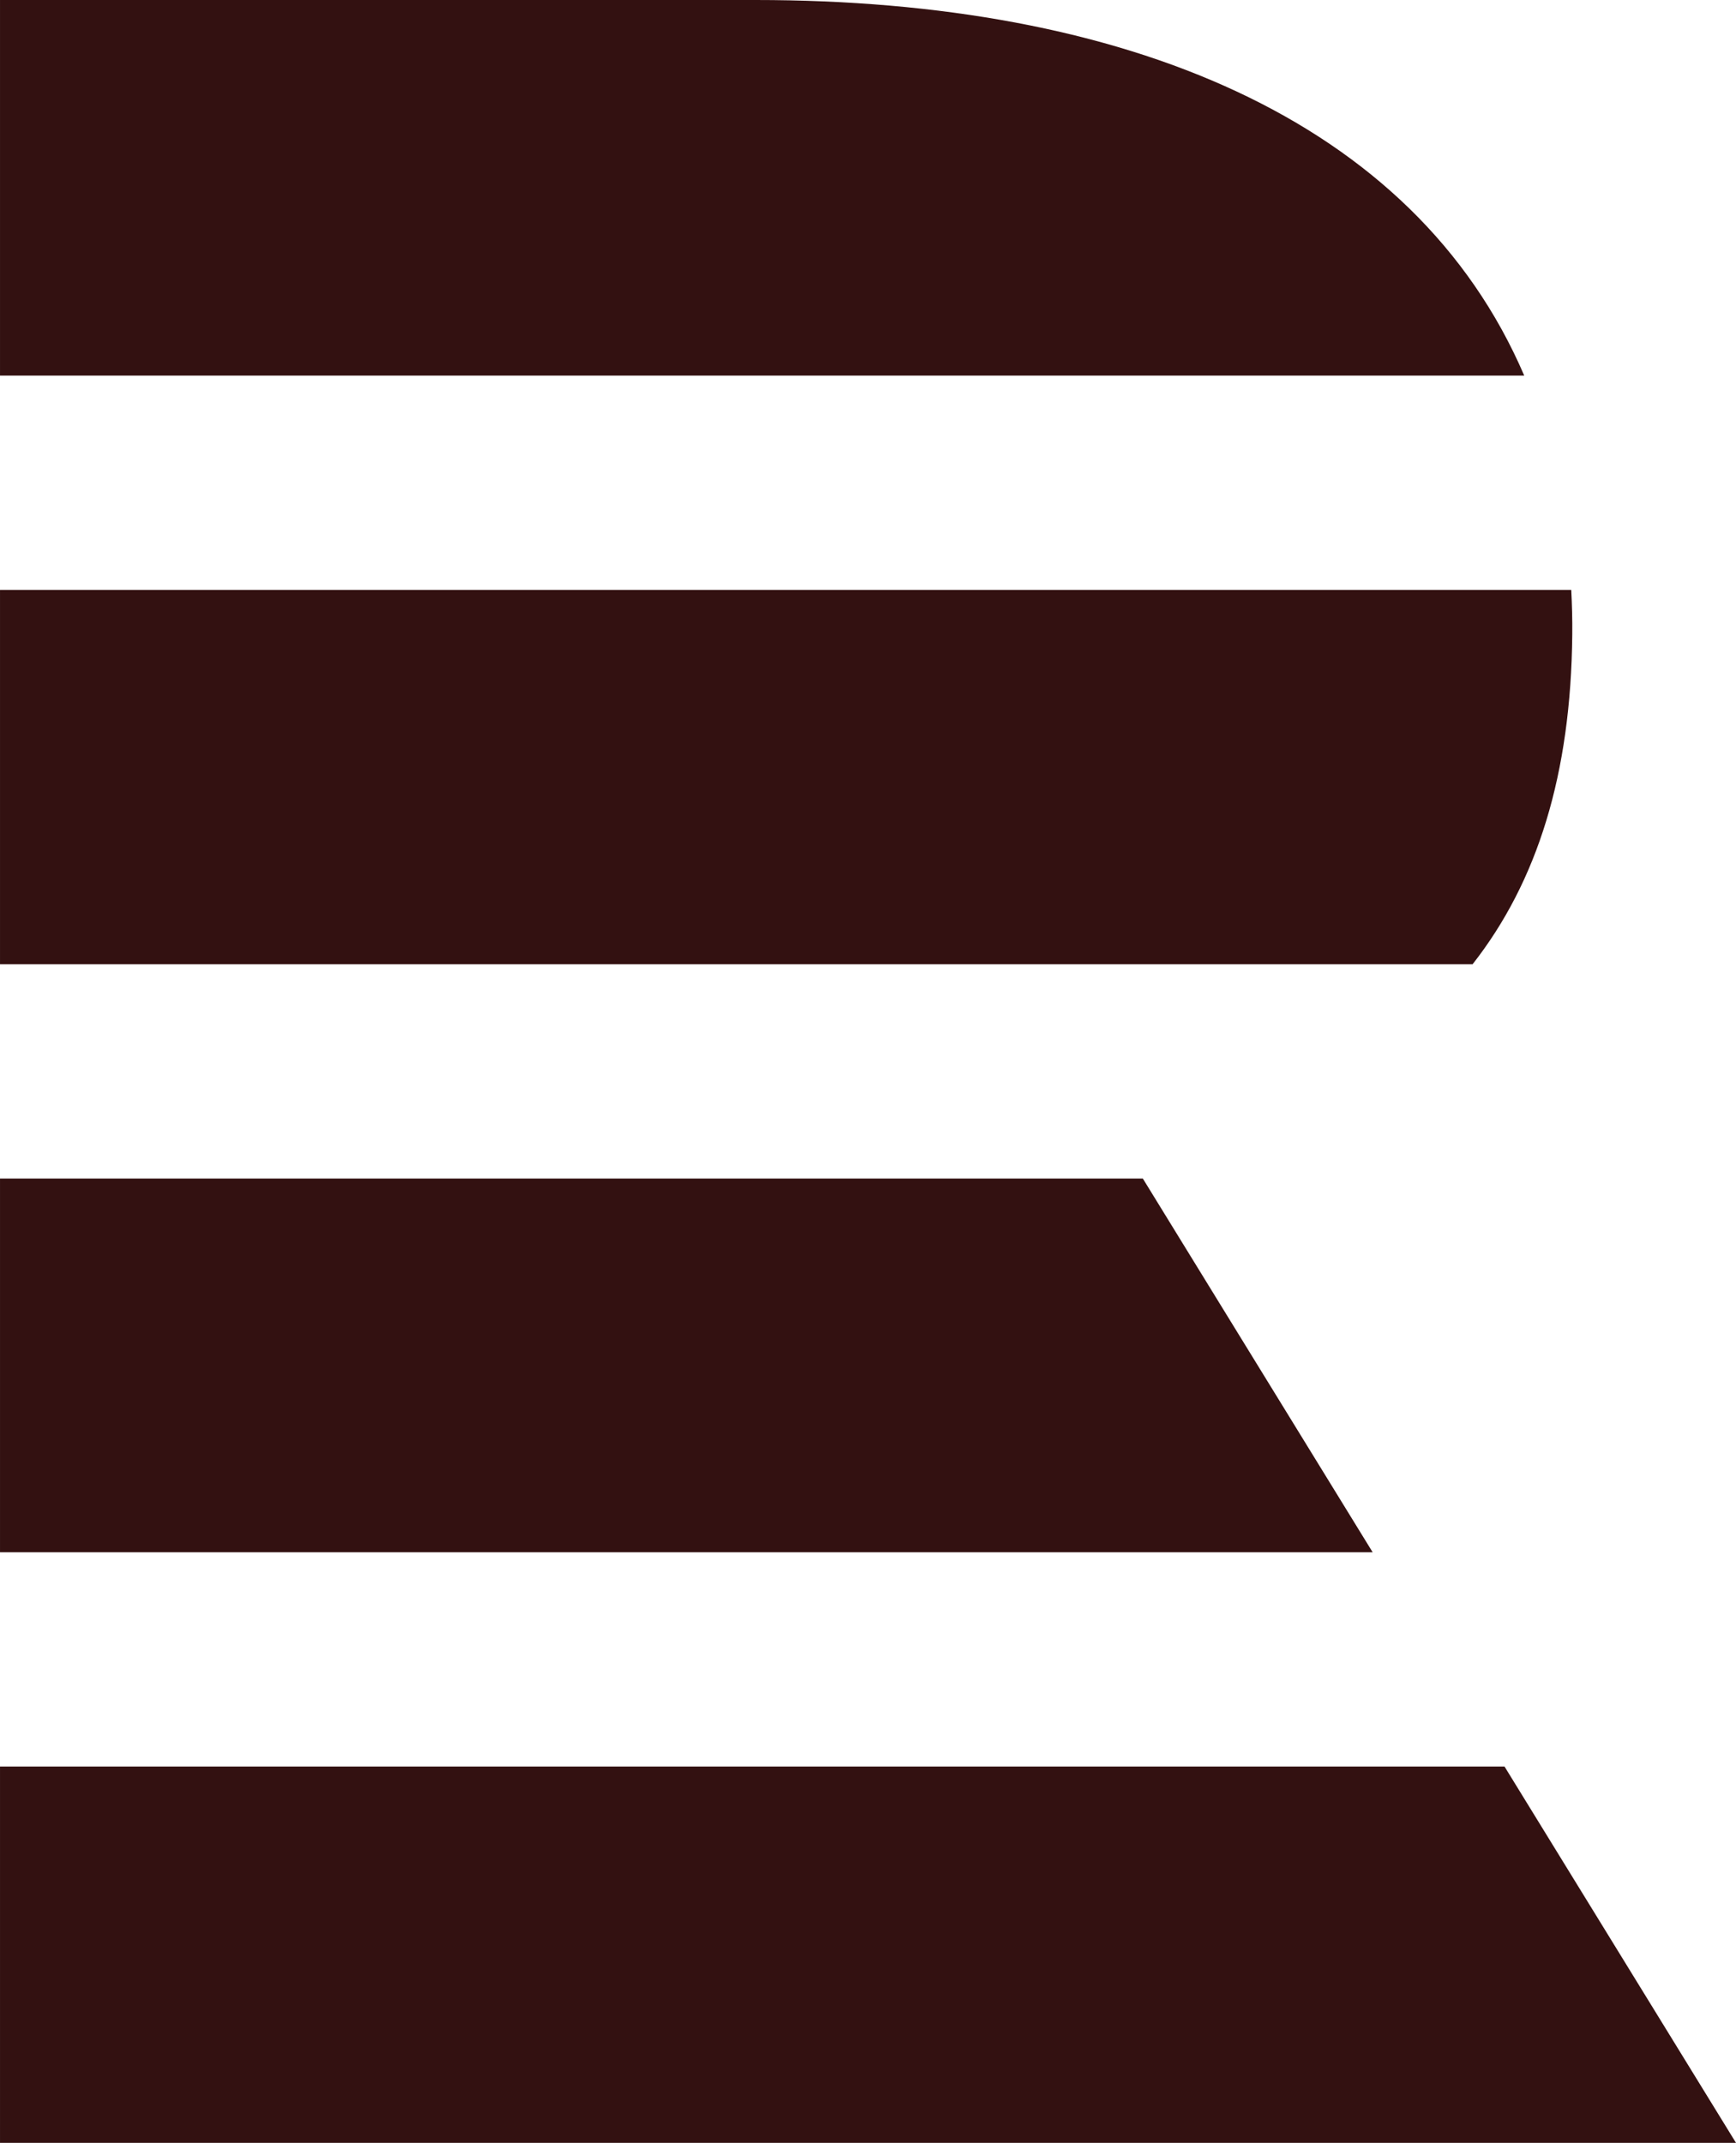 <?xml version="1.0" encoding="UTF-8" standalone="no"?>
<svg xmlns="http://www.w3.org/2000/svg" version="1.1" width="43.059" height="53.149" xml:space="preserve"><path transform="matrix(1.25,0,0,-1.25,-70.866,230.315) translate(56.693,149.2)" d="M 0,0 29.854,0 34.447,-7.467 0,-7.467 0,0 z m 0,11.667 0,-7.415 27.237,0 -4.56,7.415 -22.677,0 z m 29.22,4.252 -29.22,0 0,7.428 31.178,0 c 0.015,-0.291 0.023,-0.585 0.02,-0.886 -0.026,-2.764 -0.687,-4.895 -1.978,-6.542 m -14.229,19.133 -14.991,0 0,-7.453 30.245,0 c -2.185,5.092 -7.94,7.453 -15.254,7.453" style="fill:#311;fill-opacity:1;fill-rule:nonzero;stroke:none" /></svg>
